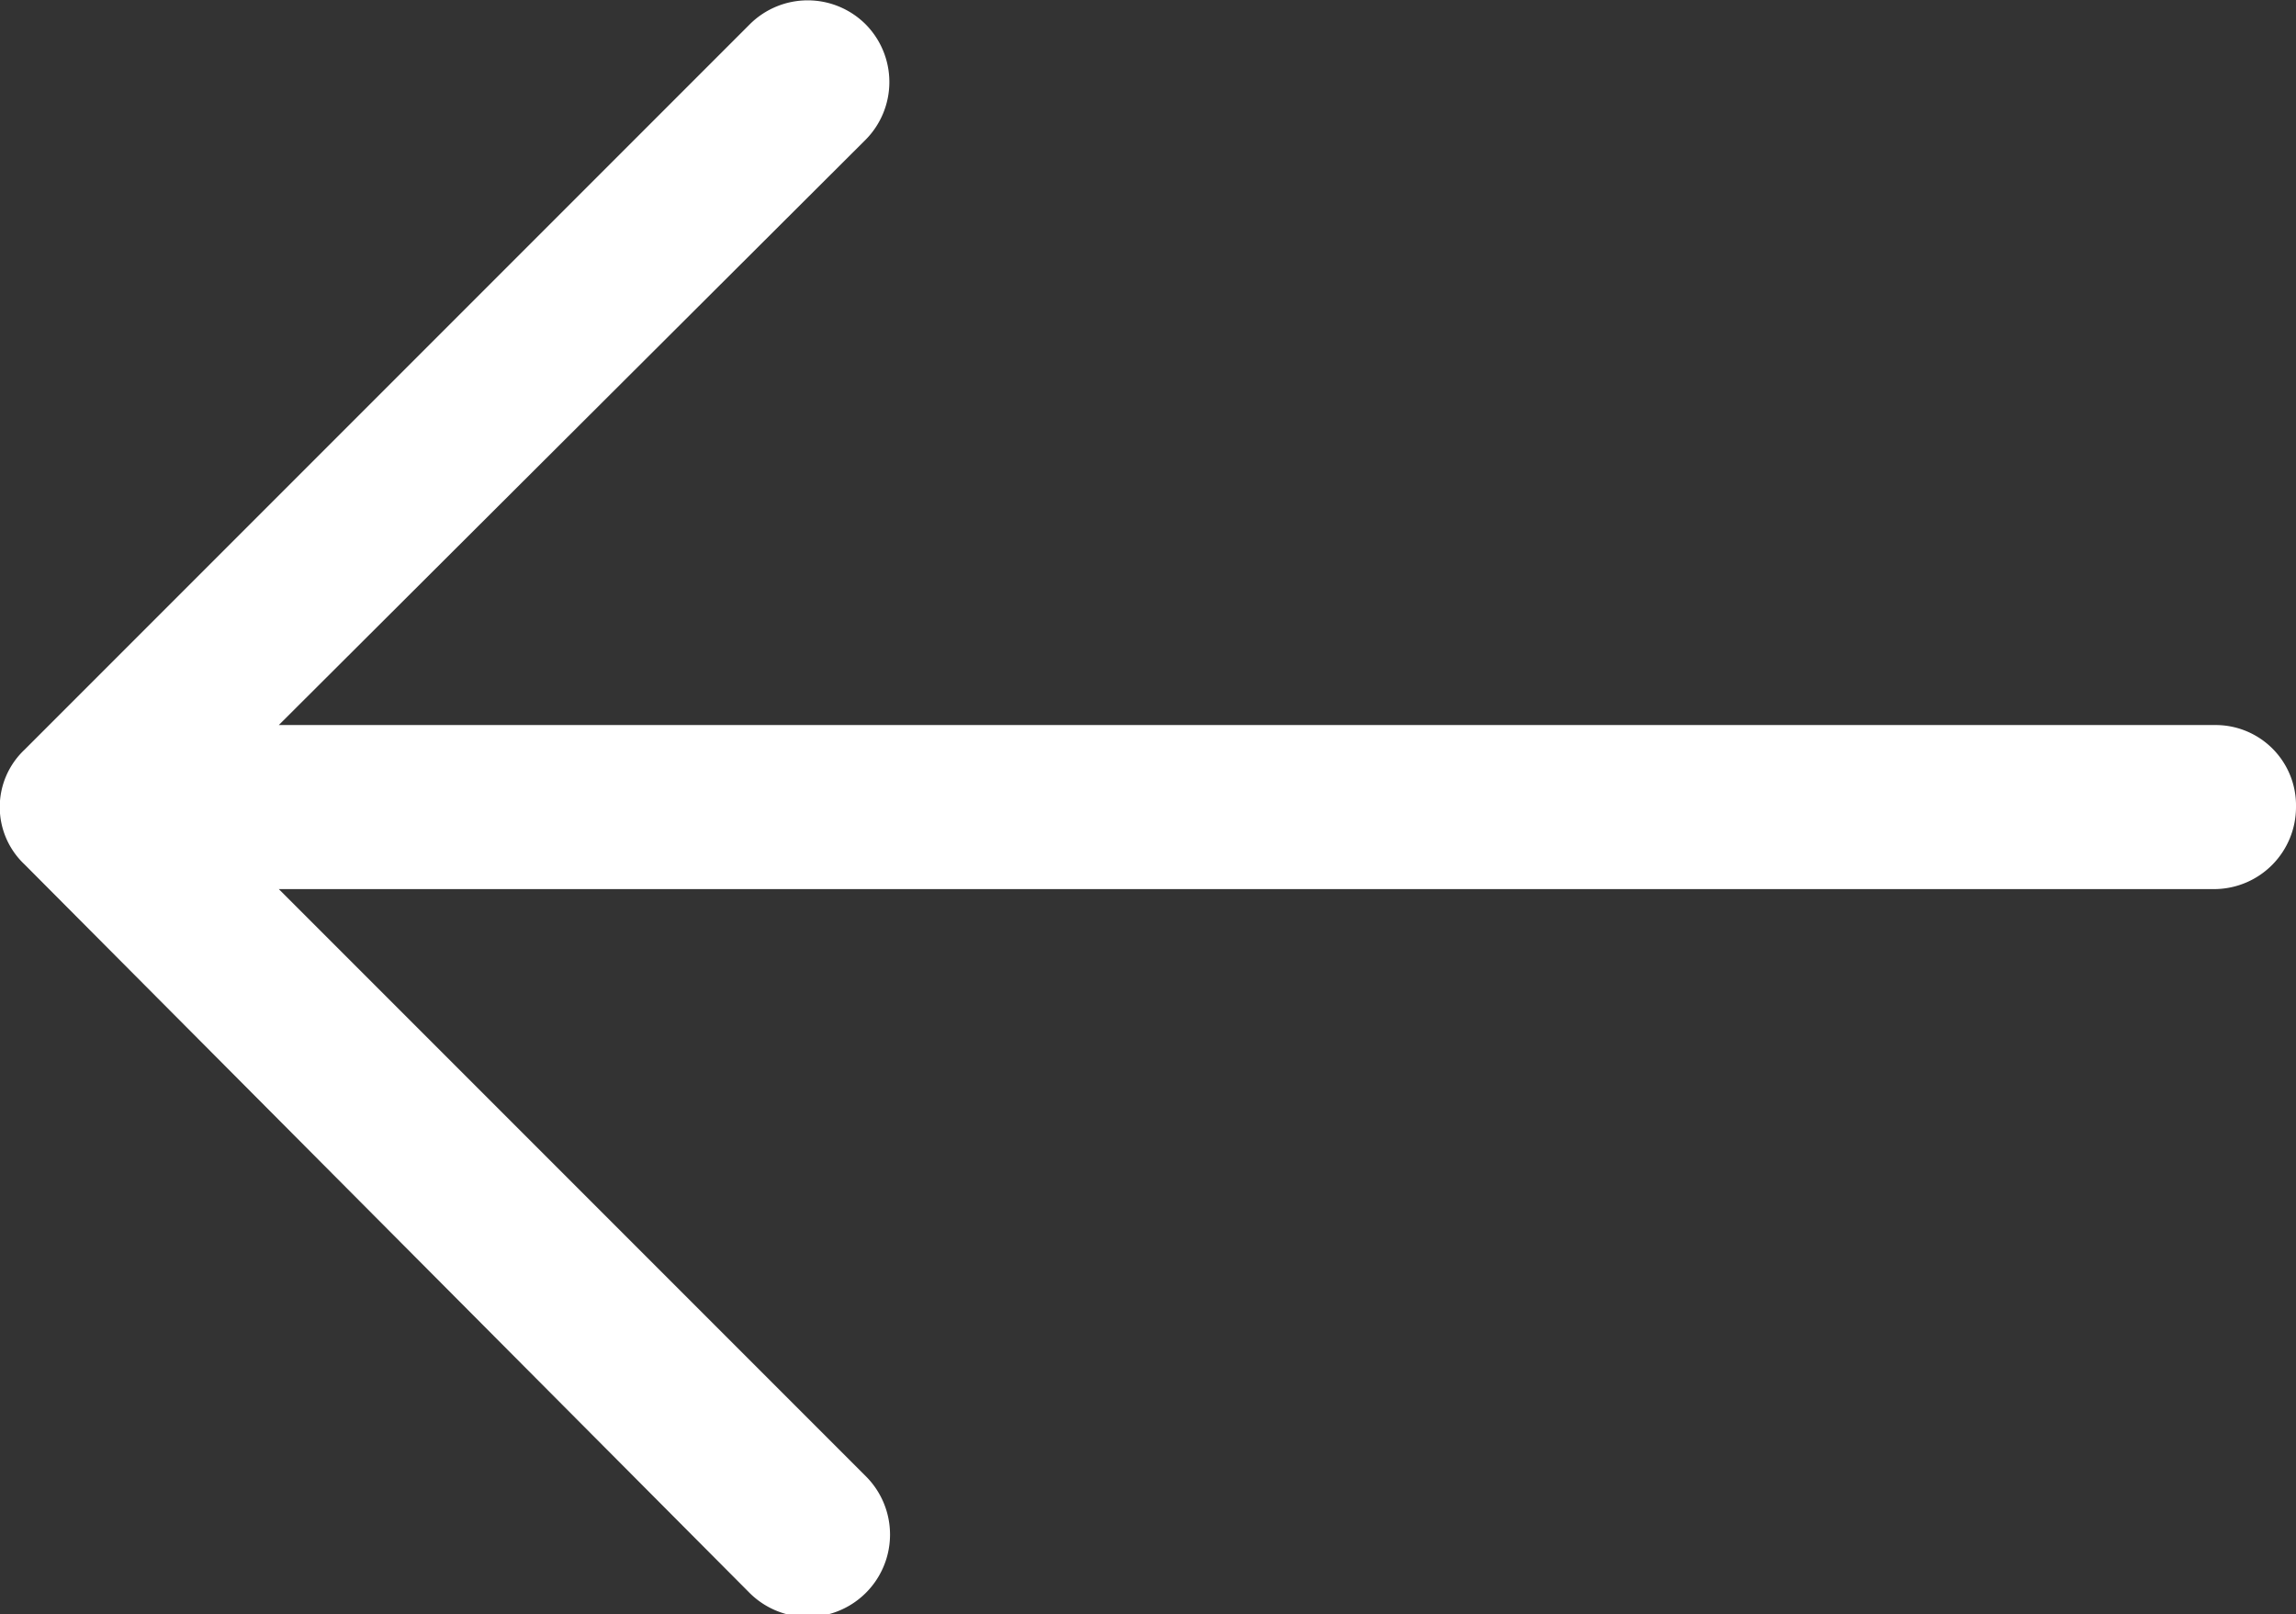 <svg id="Слой_1" data-name="Слой 1" xmlns="http://www.w3.org/2000/svg" viewBox="0 0 14 9.84"><rect x="0" y="0" width="14" height="9.84" fill="#333333" stroke="none"/><defs><style>.cls-1{fill:#fff;}</style></defs><title>arrow-back</title><path class="cls-1" d="M4.57.15a.5.5,0,0,1,.71,0,.5.5,0,0,1,0,.7L1.7,4.42H13.51a.49.49,0,0,1,.49.5.5.5,0,0,1-.49.5H1.7L5.28,9a.5.5,0,0,1-.71.71L.15,5.27a.48.48,0,0,1,0-.7Z"/></svg>